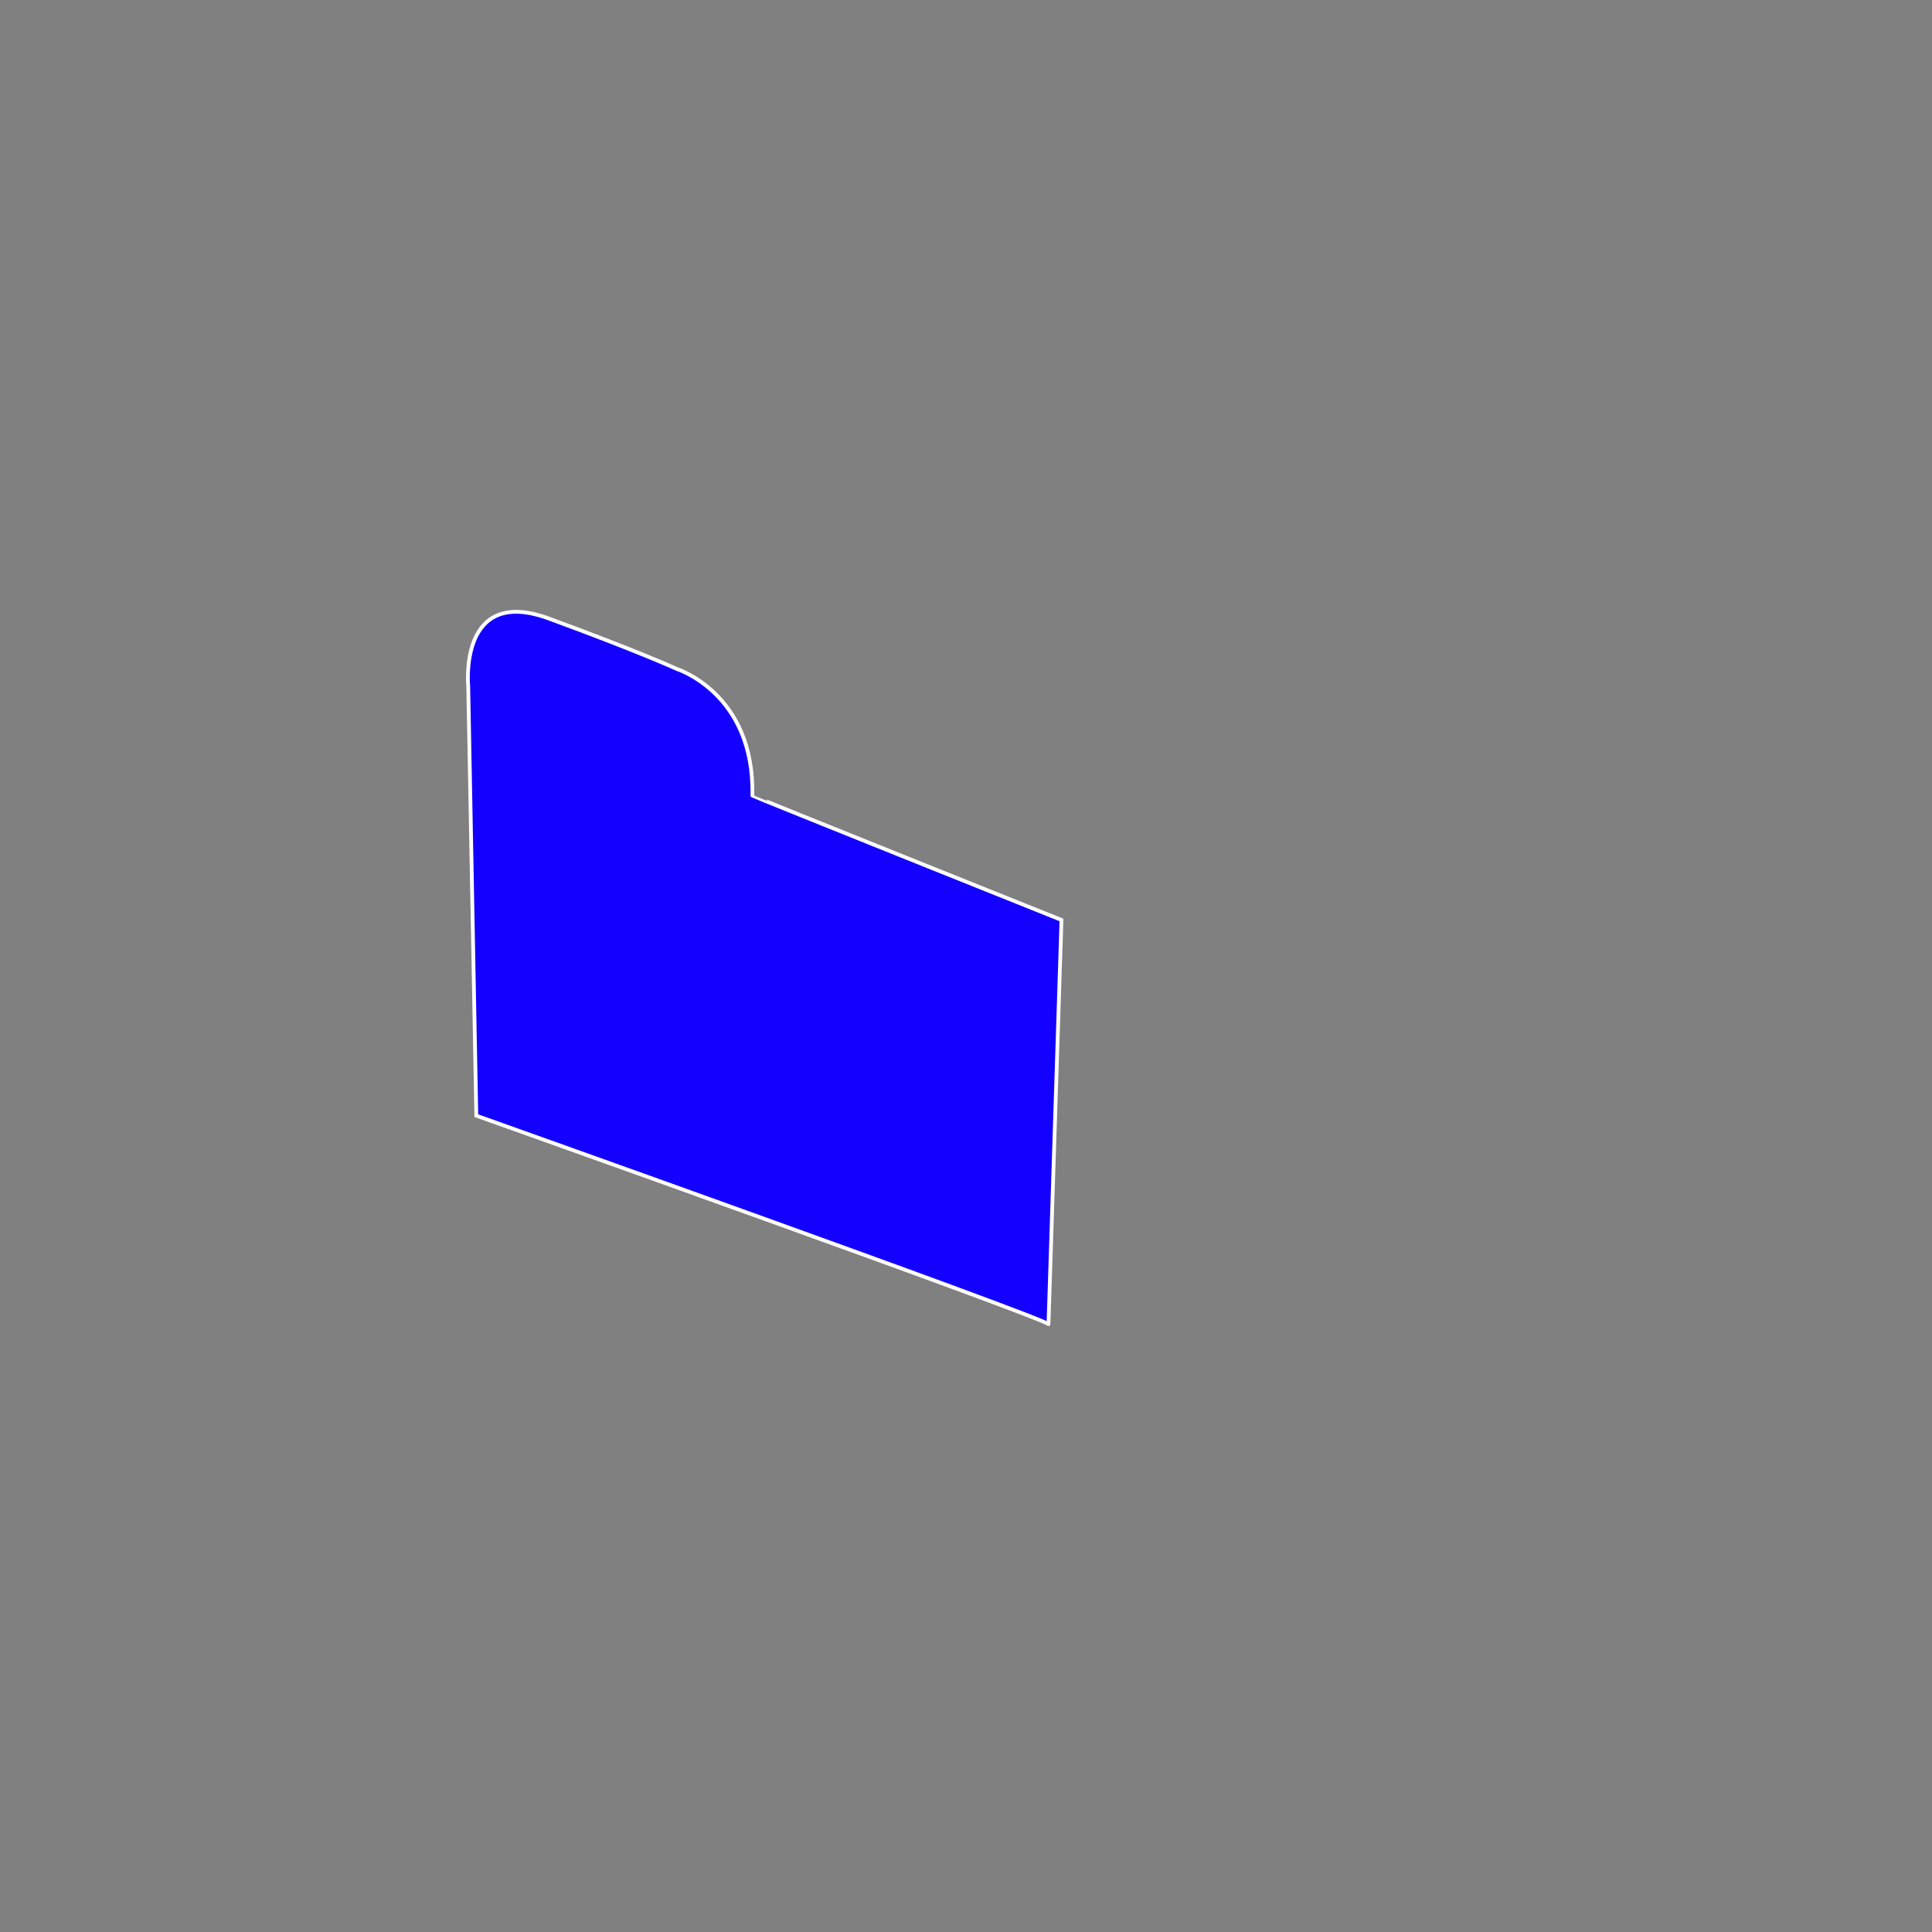 <svg width="1024px" height="1024px" xmlns="http://www.w3.org/2000/svg" xmlns:xlink="http://www.w3.org/1999/xlink">
<rect width="100%" height="100%" fill="#808080" stroke="none"/>
<g style="">  <path d="M248.183,363.921 C248.183,363.921,242.682,310.128,290.973,327.855 C339.265,345.582,358.641,354.538,358.641,354.538 C358.641,354.538,399.963,367.416,398.769,421.669 C398.762,421.983,562.595,487.6,562.595,487.6 C562.595,487.6,555.661,703.685,555.709,701.888 C555.779,699.287,252.462,591.321,252.462,591.321 C252.462,591.321,248.183,363.921,248.183,363.921 Z " style="fill: rgba(19, 0, 255, 1); stroke-width: 2px; stroke: rgba(255, 255, 255, 1); " fill="#1200ff" stroke="#ffffff" stroke-width="2" />
  <path d="M371.052,357.695 " style="fill: rgba(19, 0, 255, 1); stroke-width: 2px; stroke: rgba(255, 255, 255, 1); " fill="#1200ff" stroke="#ffffff" stroke-width="2" />
</g></svg>